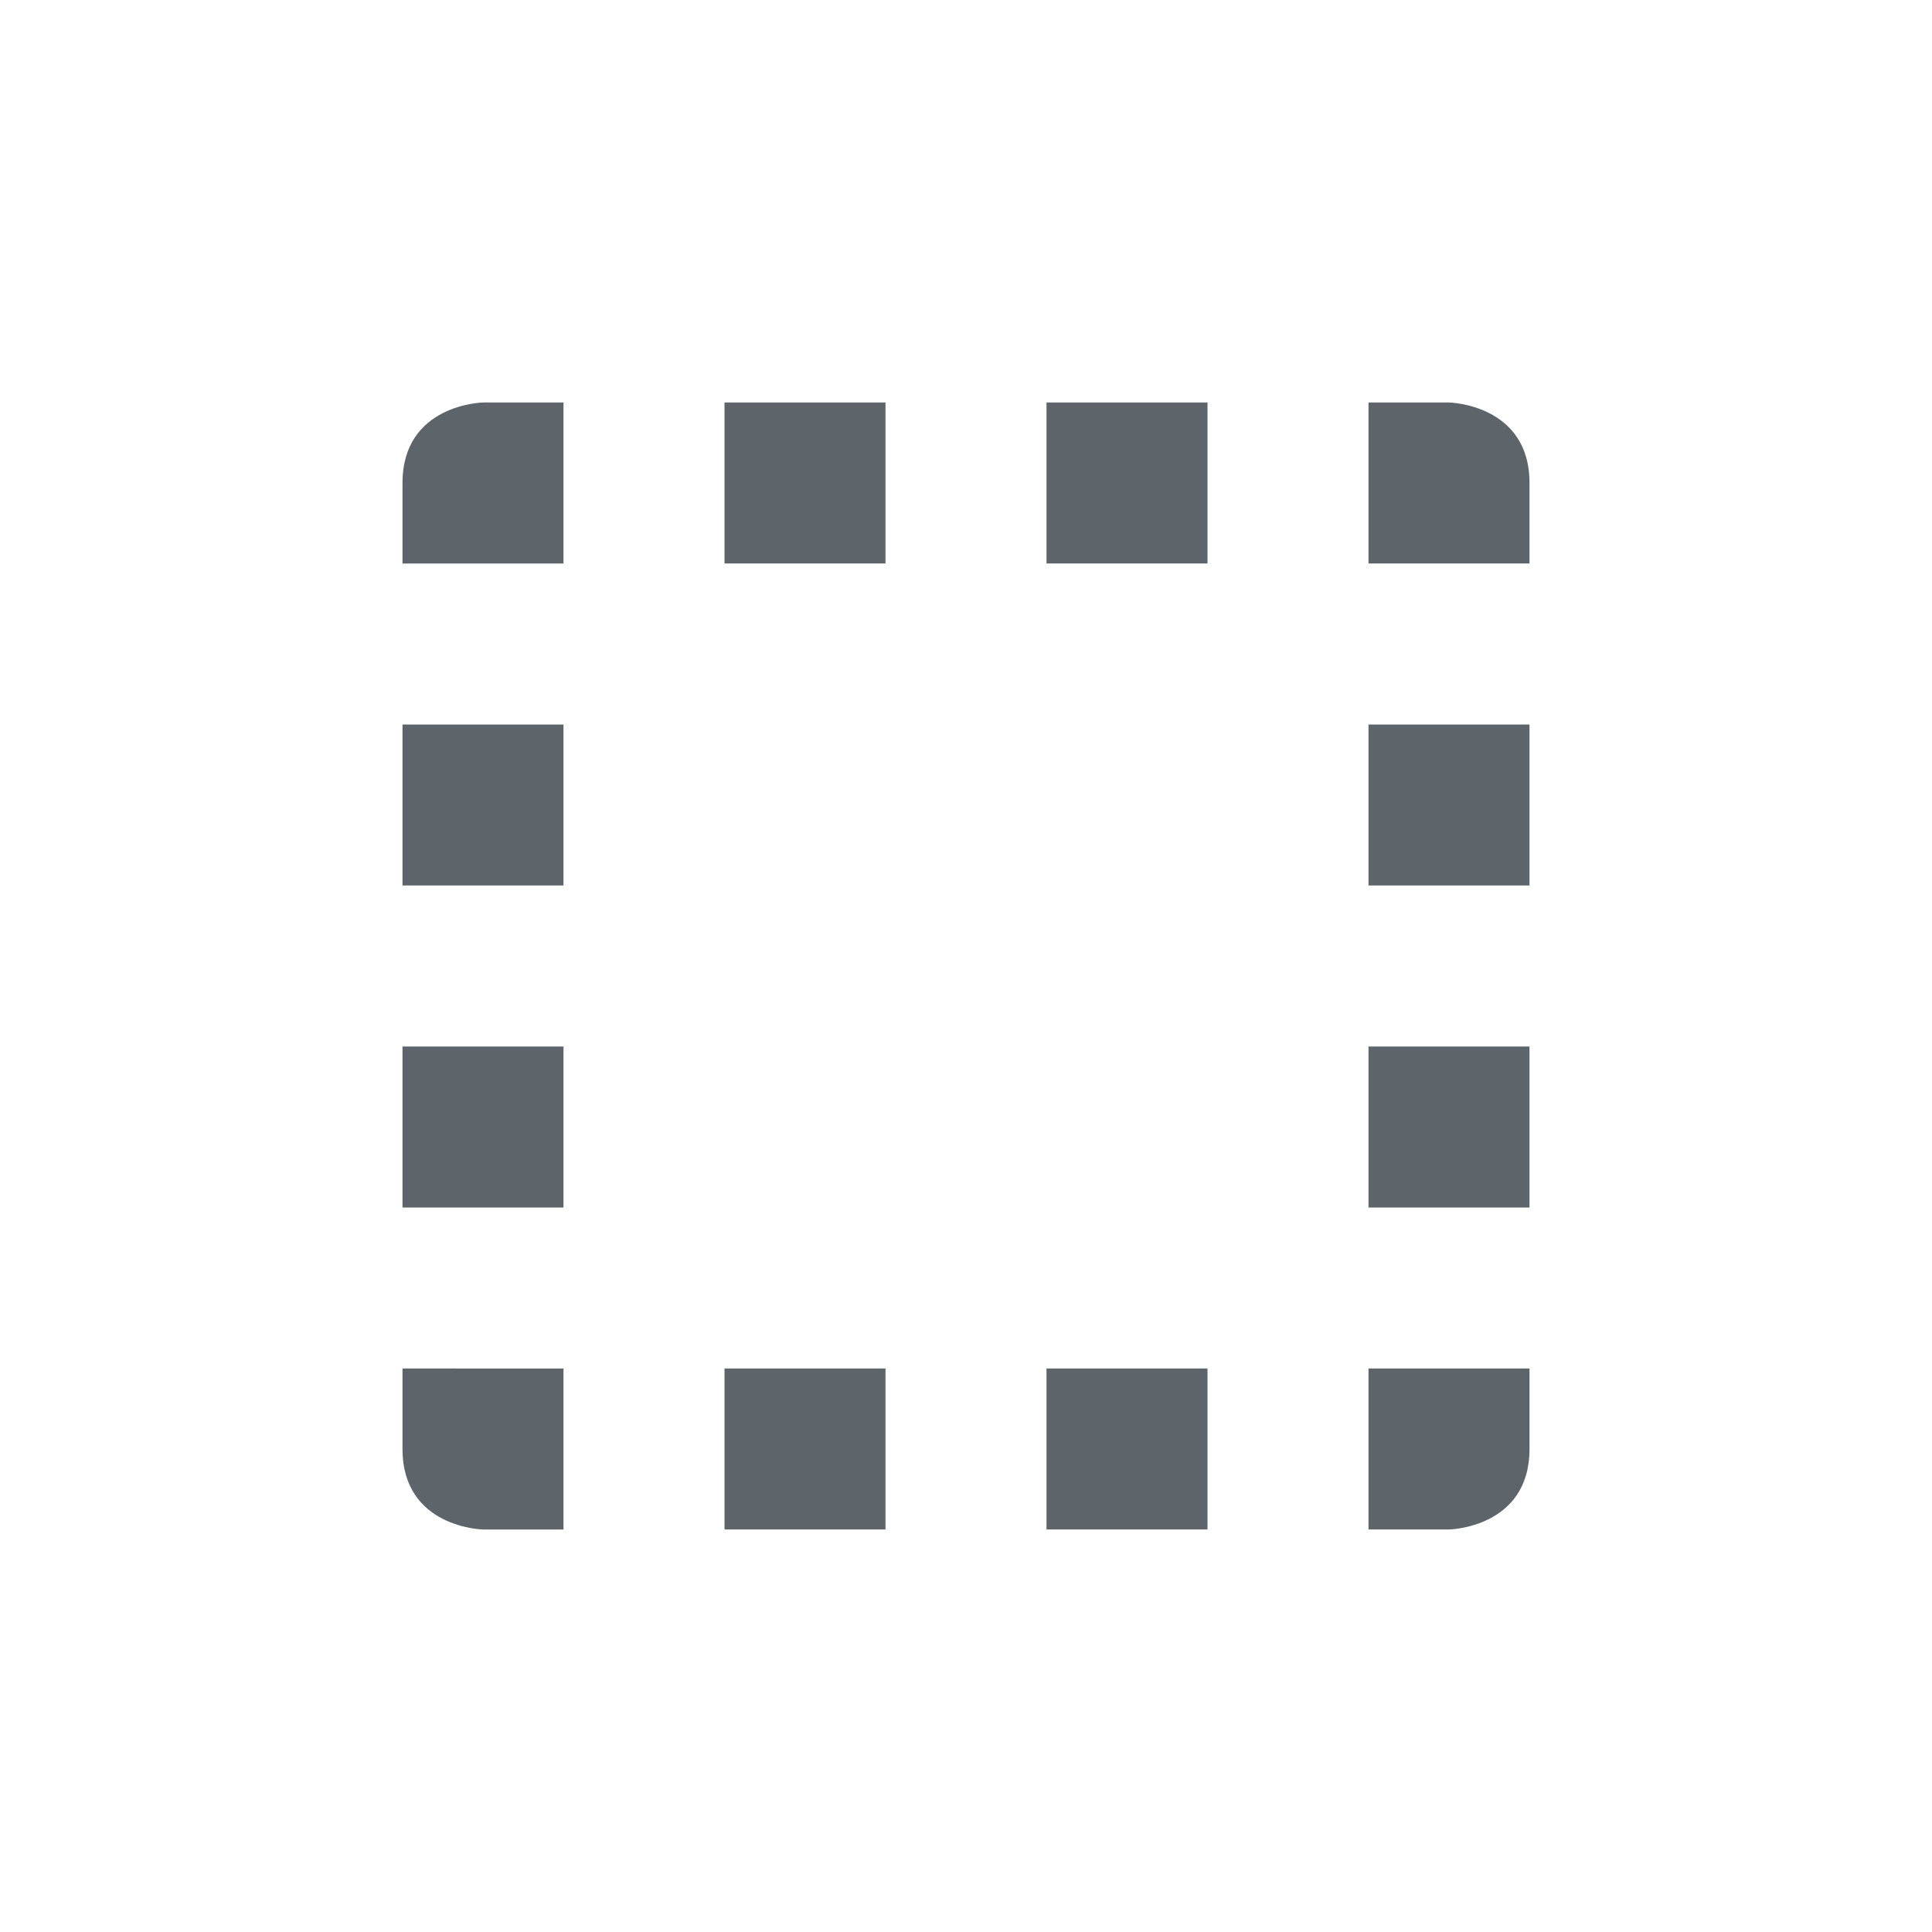 <svg xmlns="http://www.w3.org/2000/svg" width="24" height="24"><defs><style id="current-color-scheme" type="text/css"></style></defs><path d="M6 5s-1 .019-1 1v1h2V5H6zm3 0v2h2V5H9zm4 0v2h2V5h-2zm4 0v2h2V6c0-.981-1-1-1-1h-1zM5 9v2h2V9H5zm12 0v2h2V9h-2zM5 13v2h2v-2H5zm12 0v2h2v-2h-2zM5 17v1c0 .981 1 1 1 1h1v-2H5zm4 0v2h2v-2H9zm4 0v2h2v-2h-2zm4 0v2h1s1-.019 1-1v-1h-2z" fill="currentColor" color="#5d656b"/></svg>
